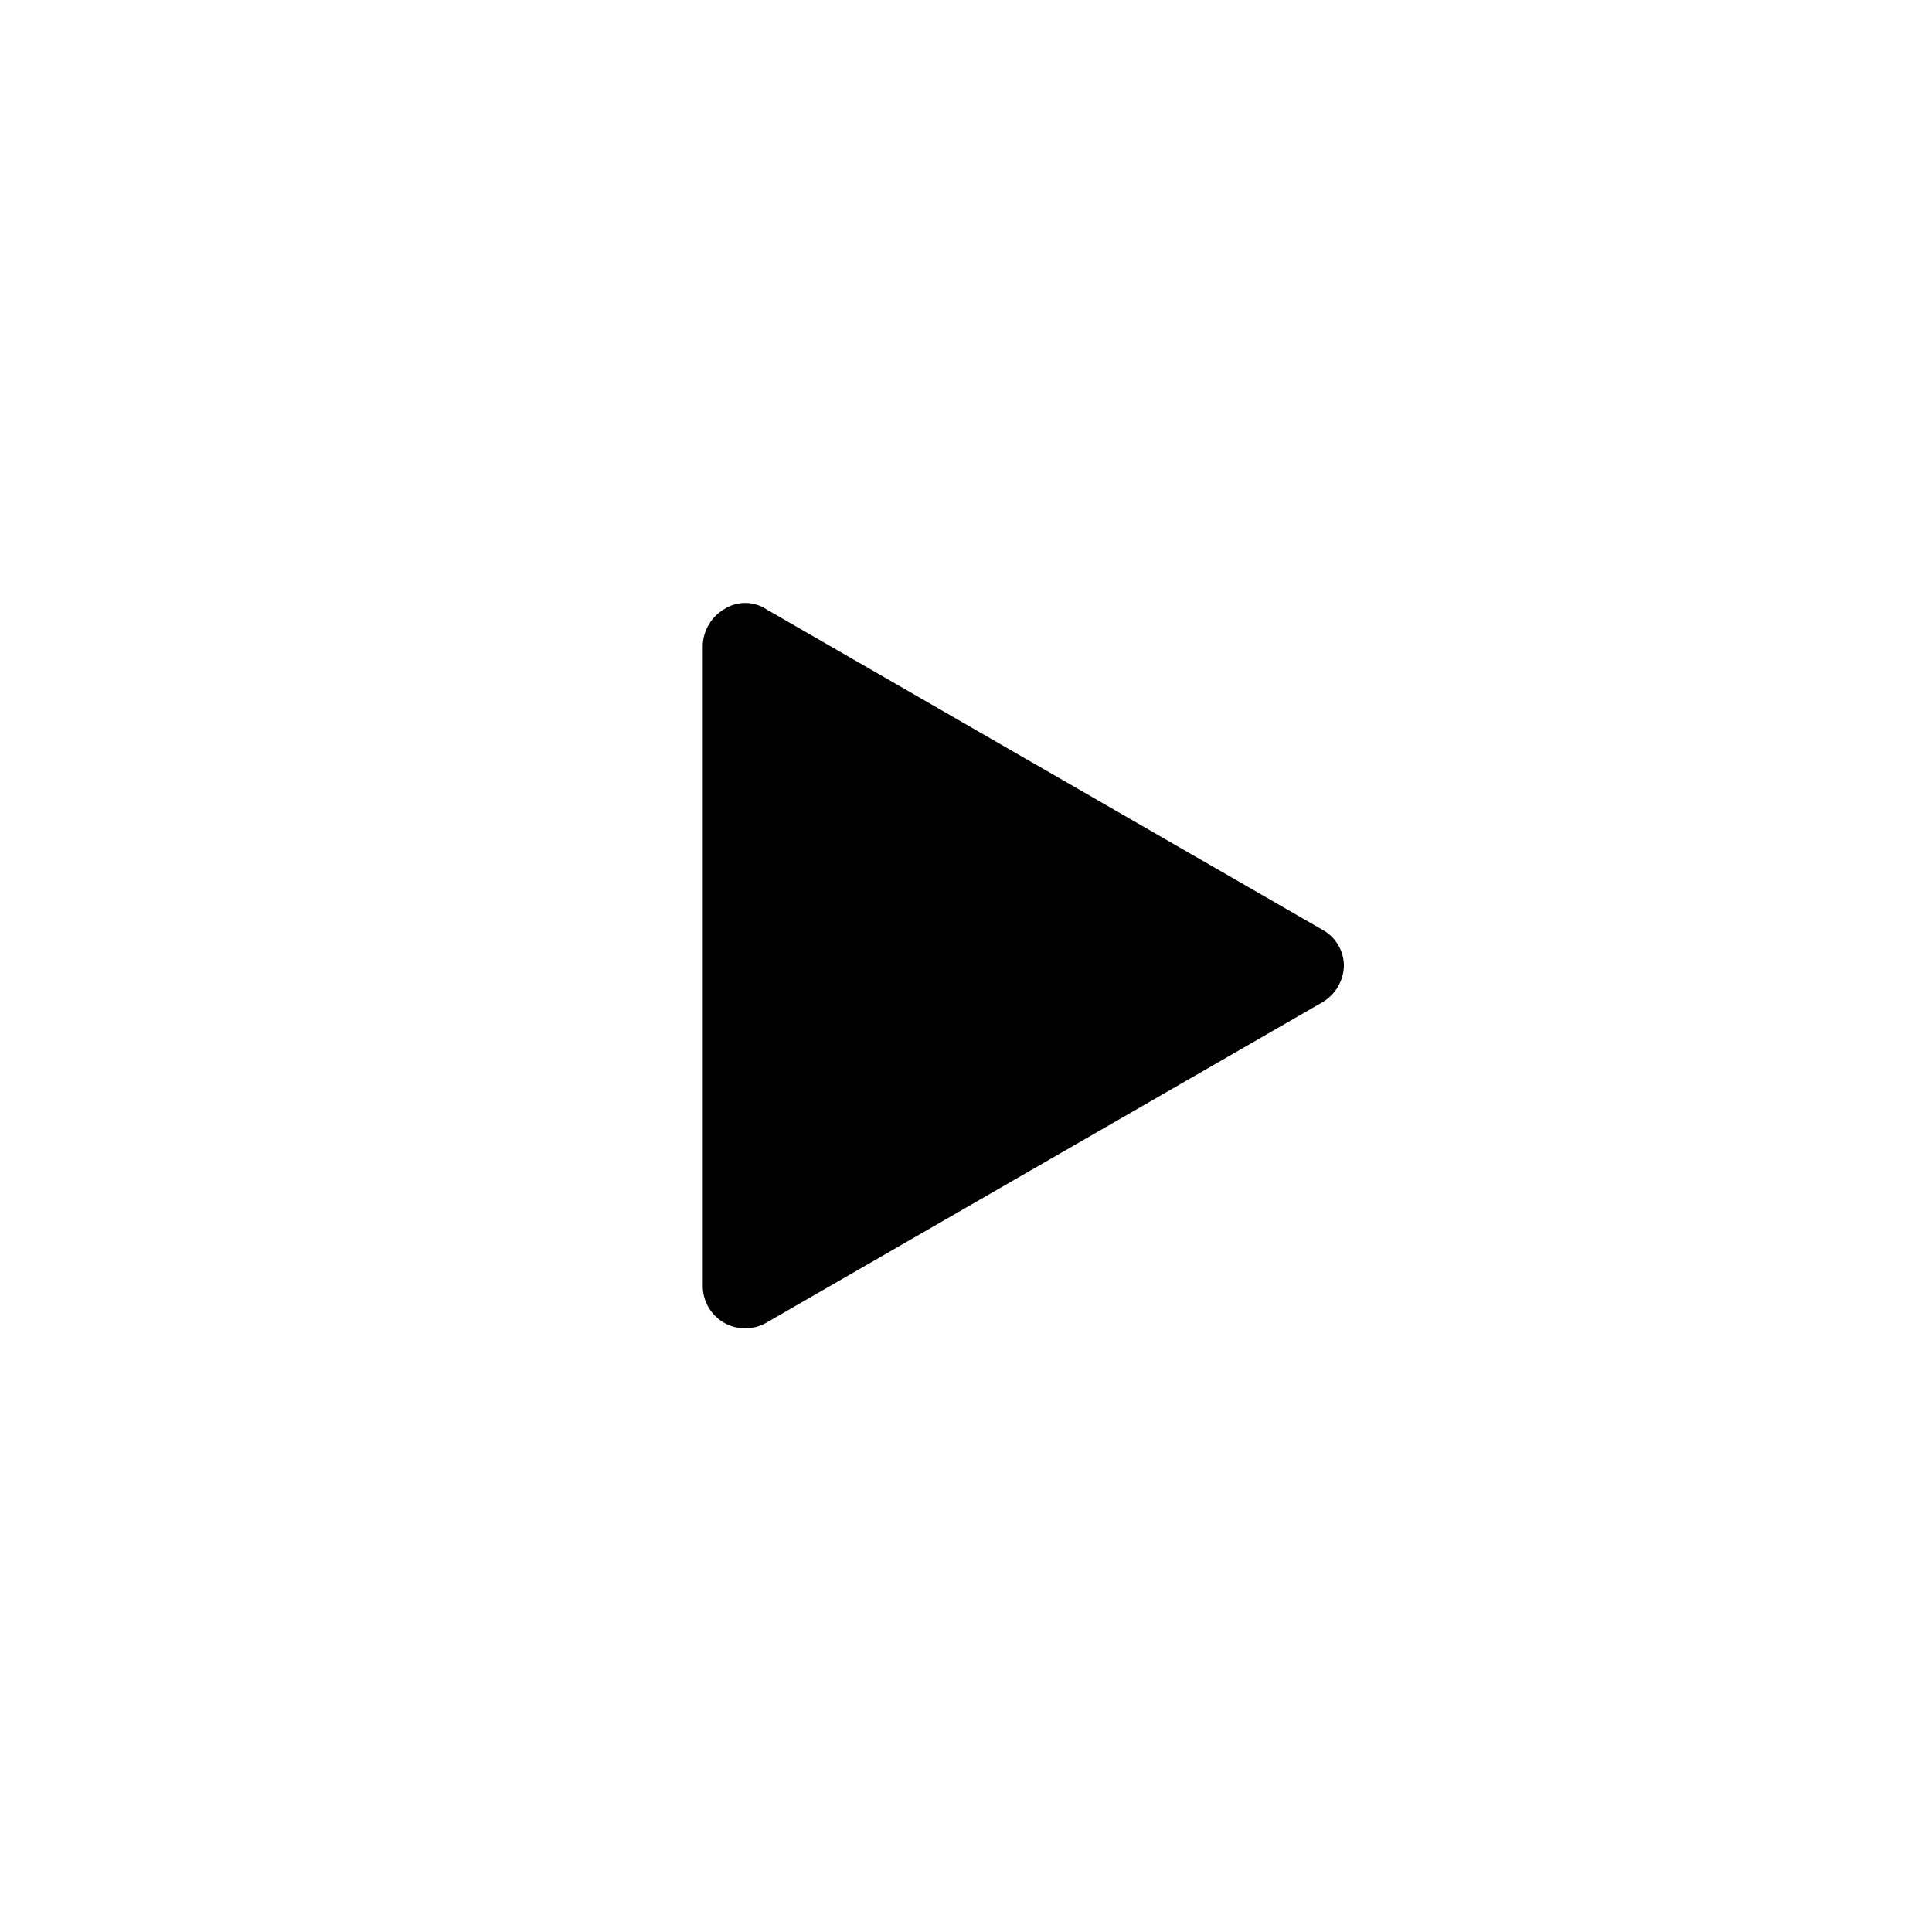 <svg id="Isolation_Mode" data-name="Isolation Mode" xmlns="http://www.w3.org/2000/svg" viewBox="0 0 91 91"><title>Artboard 1</title><path d="M62.3,43.8,36.1,28.7a1.82,1.82,0,0,0-2,0,2.06,2.06,0,0,0-1,1.7V60.6a2,2,0,0,0,3,1.7L62.3,47.2a2.06,2.06,0,0,0,1-1.7,1.94,1.94,0,0,0-1-1.7"/></svg>